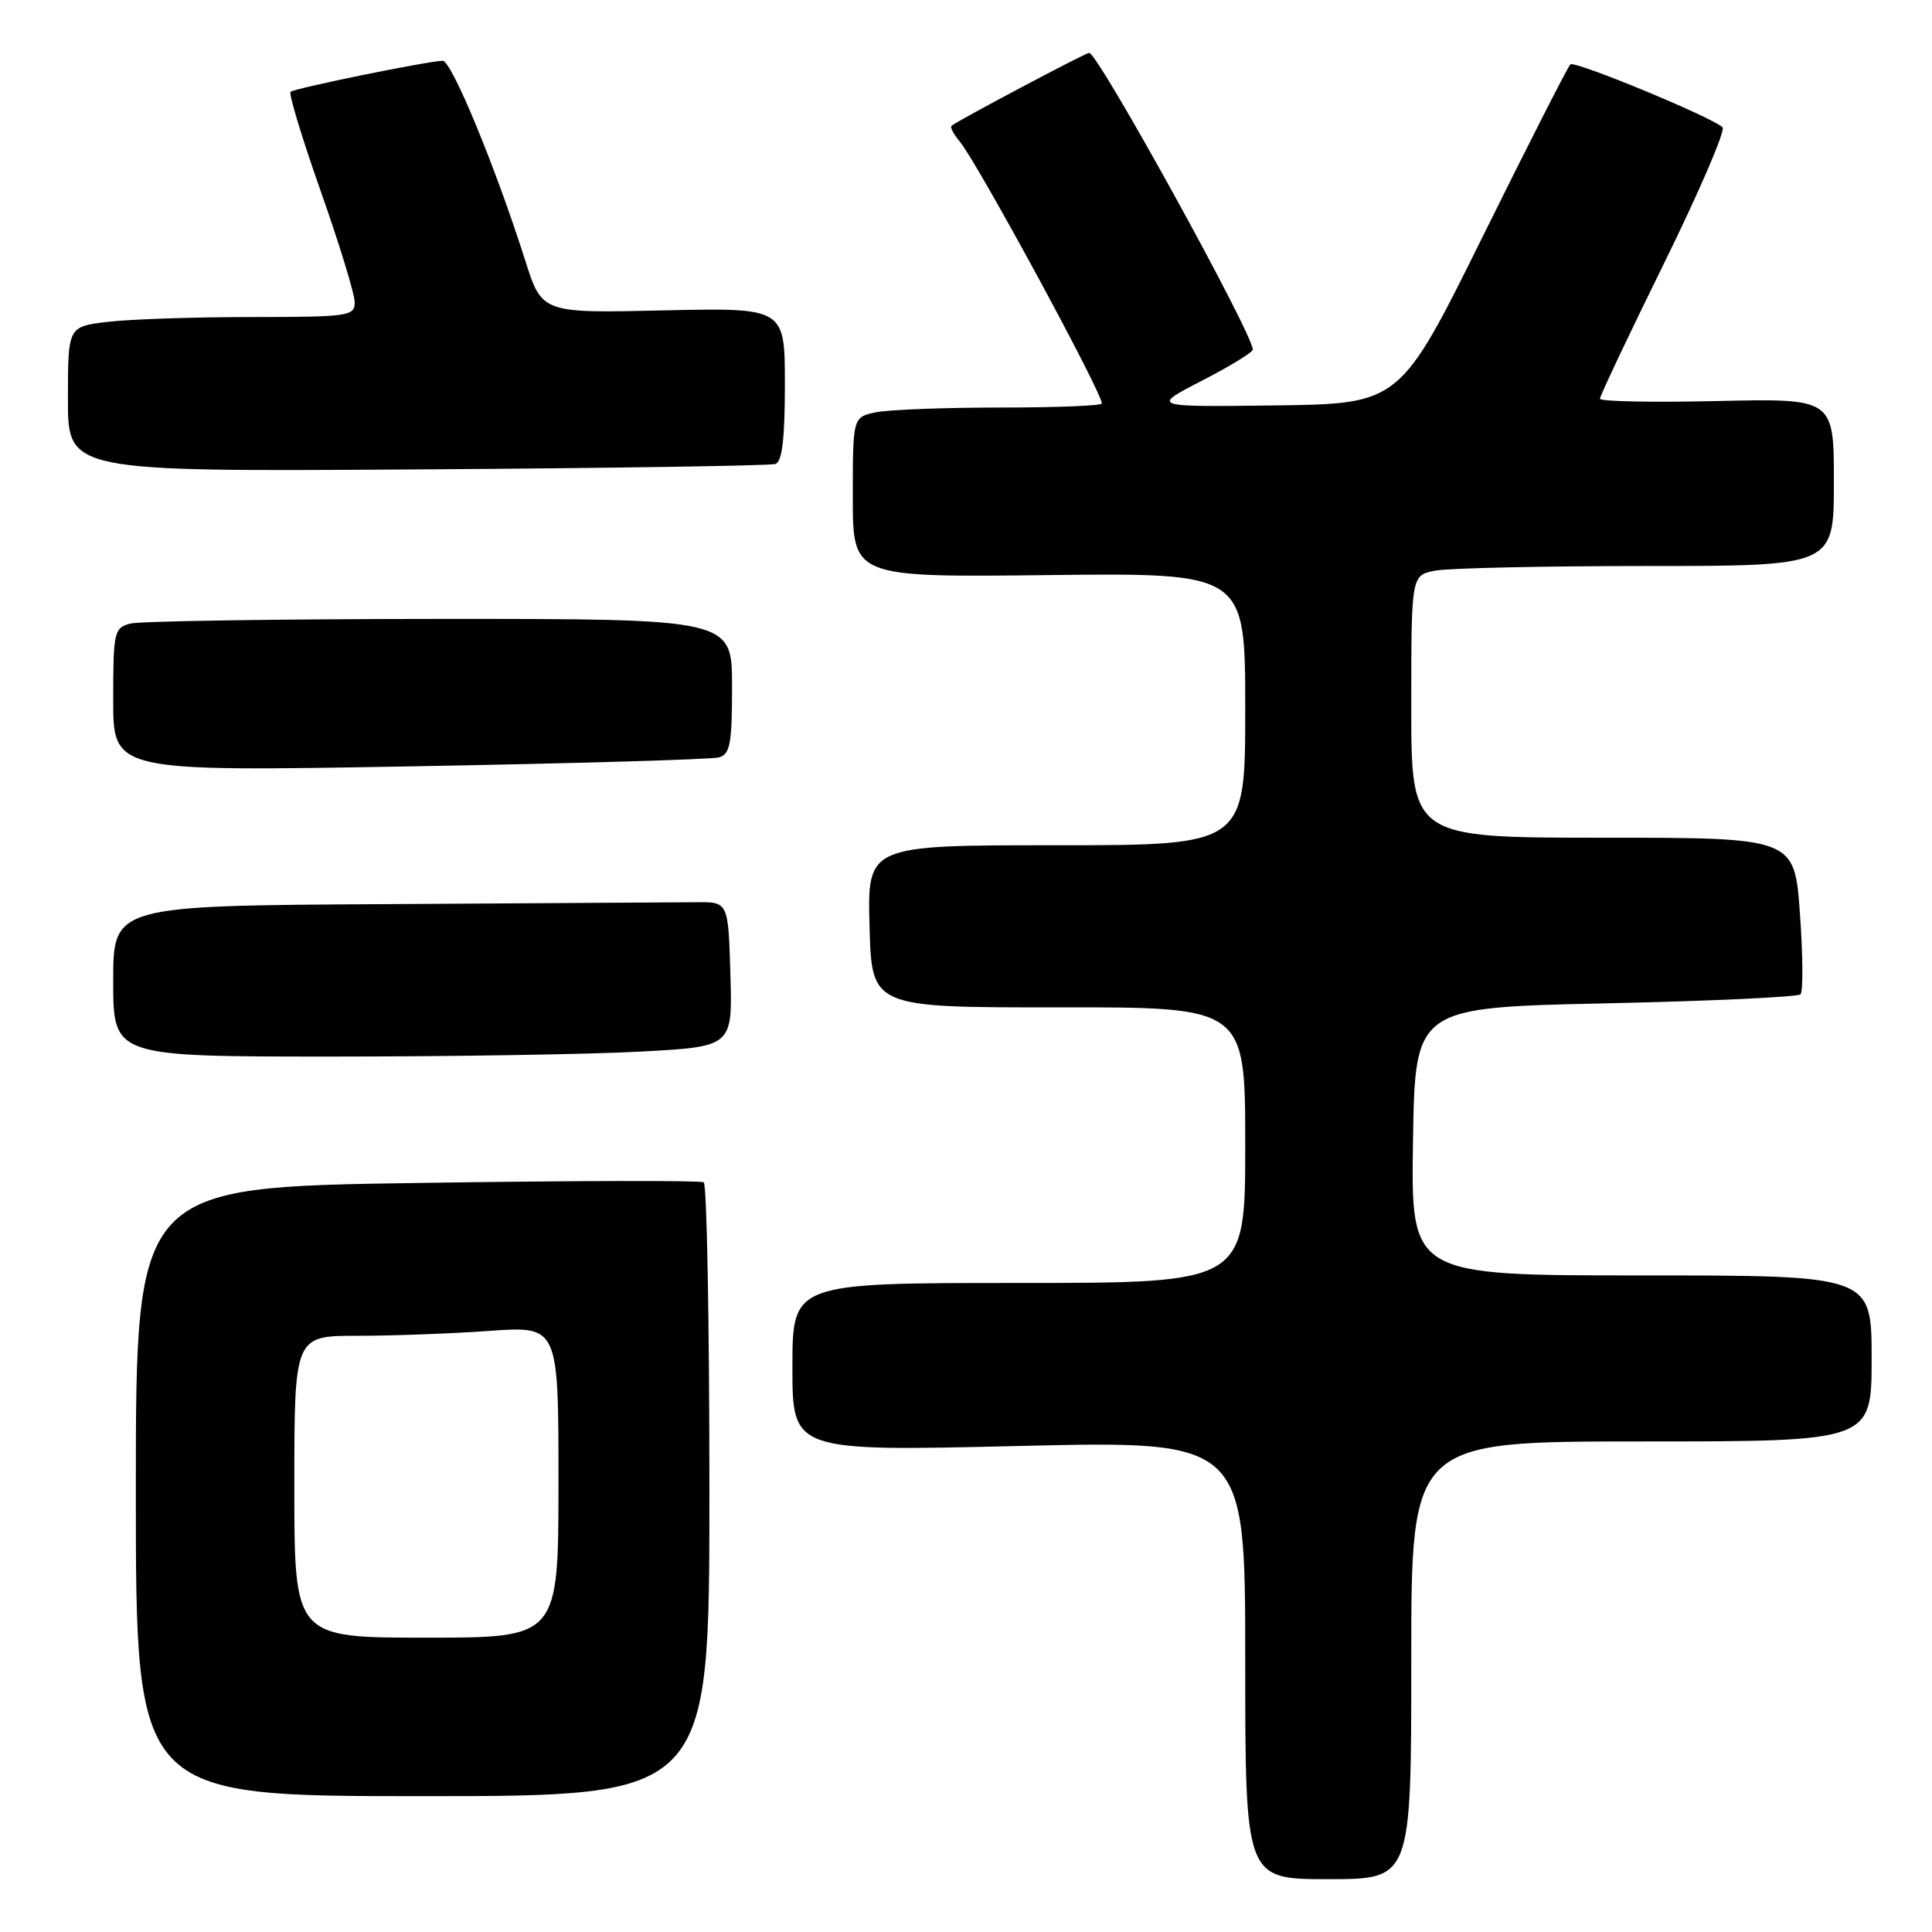 <?xml version="1.0" encoding="UTF-8" standalone="no"?>
<!DOCTYPE svg PUBLIC "-//W3C//DTD SVG 1.1//EN" "http://www.w3.org/Graphics/SVG/1.1/DTD/svg11.dtd" >
<svg xmlns="http://www.w3.org/2000/svg" xmlns:xlink="http://www.w3.org/1999/xlink" version="1.1" viewBox="0 0 256 256">
 <g >
 <path fill="currentColor"
d=" M 187.00 220.00 C 187.00 191.00 187.00 191.00 217.50 191.00 C 248.00 191.00 248.00 191.00 248.00 180.00 C 248.00 169.00 248.00 169.00 217.48 169.00 C 186.95 169.00 186.95 169.00 187.23 151.25 C 187.50 133.50 187.50 133.50 212.72 132.95 C 226.59 132.65 238.23 132.11 238.58 131.75 C 238.93 131.40 238.90 126.59 238.50 121.05 C 237.78 111.00 237.78 111.00 212.39 111.00 C 187.00 111.00 187.00 111.00 187.00 93.62 C 187.00 76.25 187.00 76.25 190.12 75.62 C 191.84 75.28 204.44 75.00 218.12 75.00 C 243.00 75.00 243.00 75.00 243.00 63.89 C 243.00 52.79 243.00 52.79 227.50 53.14 C 218.97 53.34 212.00 53.20 212.00 52.83 C 212.00 52.47 215.82 44.39 220.50 34.88 C 225.17 25.38 228.66 17.27 228.25 16.87 C 226.86 15.53 208.67 8.00 208.08 8.53 C 207.76 8.82 202.55 19.05 196.50 31.28 C 185.50 53.50 185.50 53.50 169.00 53.72 C 152.50 53.93 152.50 53.93 159.25 50.45 C 162.96 48.54 166.00 46.68 166.00 46.32 C 166.00 44.20 145.49 7.00 144.32 7.00 C 143.85 7.00 127.01 15.92 126.09 16.66 C 125.86 16.84 126.35 17.78 127.16 18.74 C 129.45 21.45 146.00 51.95 146.00 53.46 C 146.00 53.76 139.98 54.00 132.63 54.00 C 125.27 54.00 117.84 54.28 116.13 54.62 C 113.00 55.25 113.00 55.25 113.00 65.88 C 113.00 76.50 113.00 76.50 139.00 76.20 C 165.00 75.91 165.00 75.91 165.00 93.95 C 165.00 112.00 165.00 112.00 139.97 112.00 C 114.93 112.00 114.93 112.00 115.22 122.75 C 115.50 133.50 115.50 133.50 140.25 133.48 C 165.00 133.45 165.00 133.45 165.00 151.73 C 165.00 170.00 165.00 170.00 135.00 170.00 C 105.00 170.00 105.00 170.00 105.00 181.15 C 105.00 192.31 105.00 192.31 135.00 191.60 C 165.00 190.89 165.00 190.89 165.00 219.95 C 165.00 249.00 165.00 249.00 176.00 249.00 C 187.00 249.00 187.00 249.00 187.00 220.00 Z  M 94.00 197.56 C 94.00 175.32 93.66 156.91 93.25 156.66 C 92.84 156.40 75.74 156.44 55.25 156.75 C 18.00 157.30 18.00 157.30 18.00 197.65 C 18.00 238.00 18.00 238.00 56.00 238.00 C 94.00 238.00 94.00 238.00 94.00 197.56 Z  M 84.88 139.34 C 97.07 138.69 97.07 138.69 96.78 129.09 C 96.50 119.50 96.50 119.50 92.25 119.55 C 89.91 119.57 71.58 119.68 51.50 119.80 C 15.00 120.00 15.00 120.00 15.00 130.00 C 15.00 140.00 15.00 140.00 43.84 140.00 C 59.71 140.00 78.17 139.71 84.88 139.34 Z  M 95.25 100.36 C 96.75 99.94 97.00 98.58 97.00 90.93 C 97.00 82.00 97.00 82.00 58.25 82.01 C 36.94 82.02 18.49 82.30 17.25 82.63 C 15.12 83.20 15.00 83.73 15.00 92.74 C 15.00 102.24 15.00 102.24 54.25 101.55 C 75.84 101.17 94.29 100.63 95.25 100.36 Z  M 102.75 61.48 C 103.64 61.18 104.00 58.14 104.00 50.92 C 104.00 40.77 104.00 40.77 87.91 41.13 C 71.81 41.50 71.81 41.50 69.59 34.50 C 65.61 21.99 59.82 8.00 58.65 8.05 C 56.34 8.16 38.96 11.71 38.50 12.17 C 38.24 12.43 40.04 18.37 42.51 25.37 C 44.98 32.37 47.00 38.97 47.00 40.05 C 47.00 41.89 46.22 42.00 33.25 42.01 C 25.69 42.01 17.14 42.30 14.25 42.65 C 9.00 43.28 9.00 43.28 9.00 52.89 C 9.00 62.50 9.00 62.50 55.25 62.20 C 80.69 62.04 102.06 61.71 102.75 61.48 Z  M 39.00 197.00 C 39.00 177.00 39.00 177.00 47.35 177.00 C 51.94 177.00 59.81 176.71 64.85 176.35 C 74.00 175.70 74.00 175.70 74.00 196.35 C 74.00 217.00 74.00 217.00 56.50 217.00 C 39.00 217.00 39.00 217.00 39.00 197.00 Z "/>
</g>
</svg>